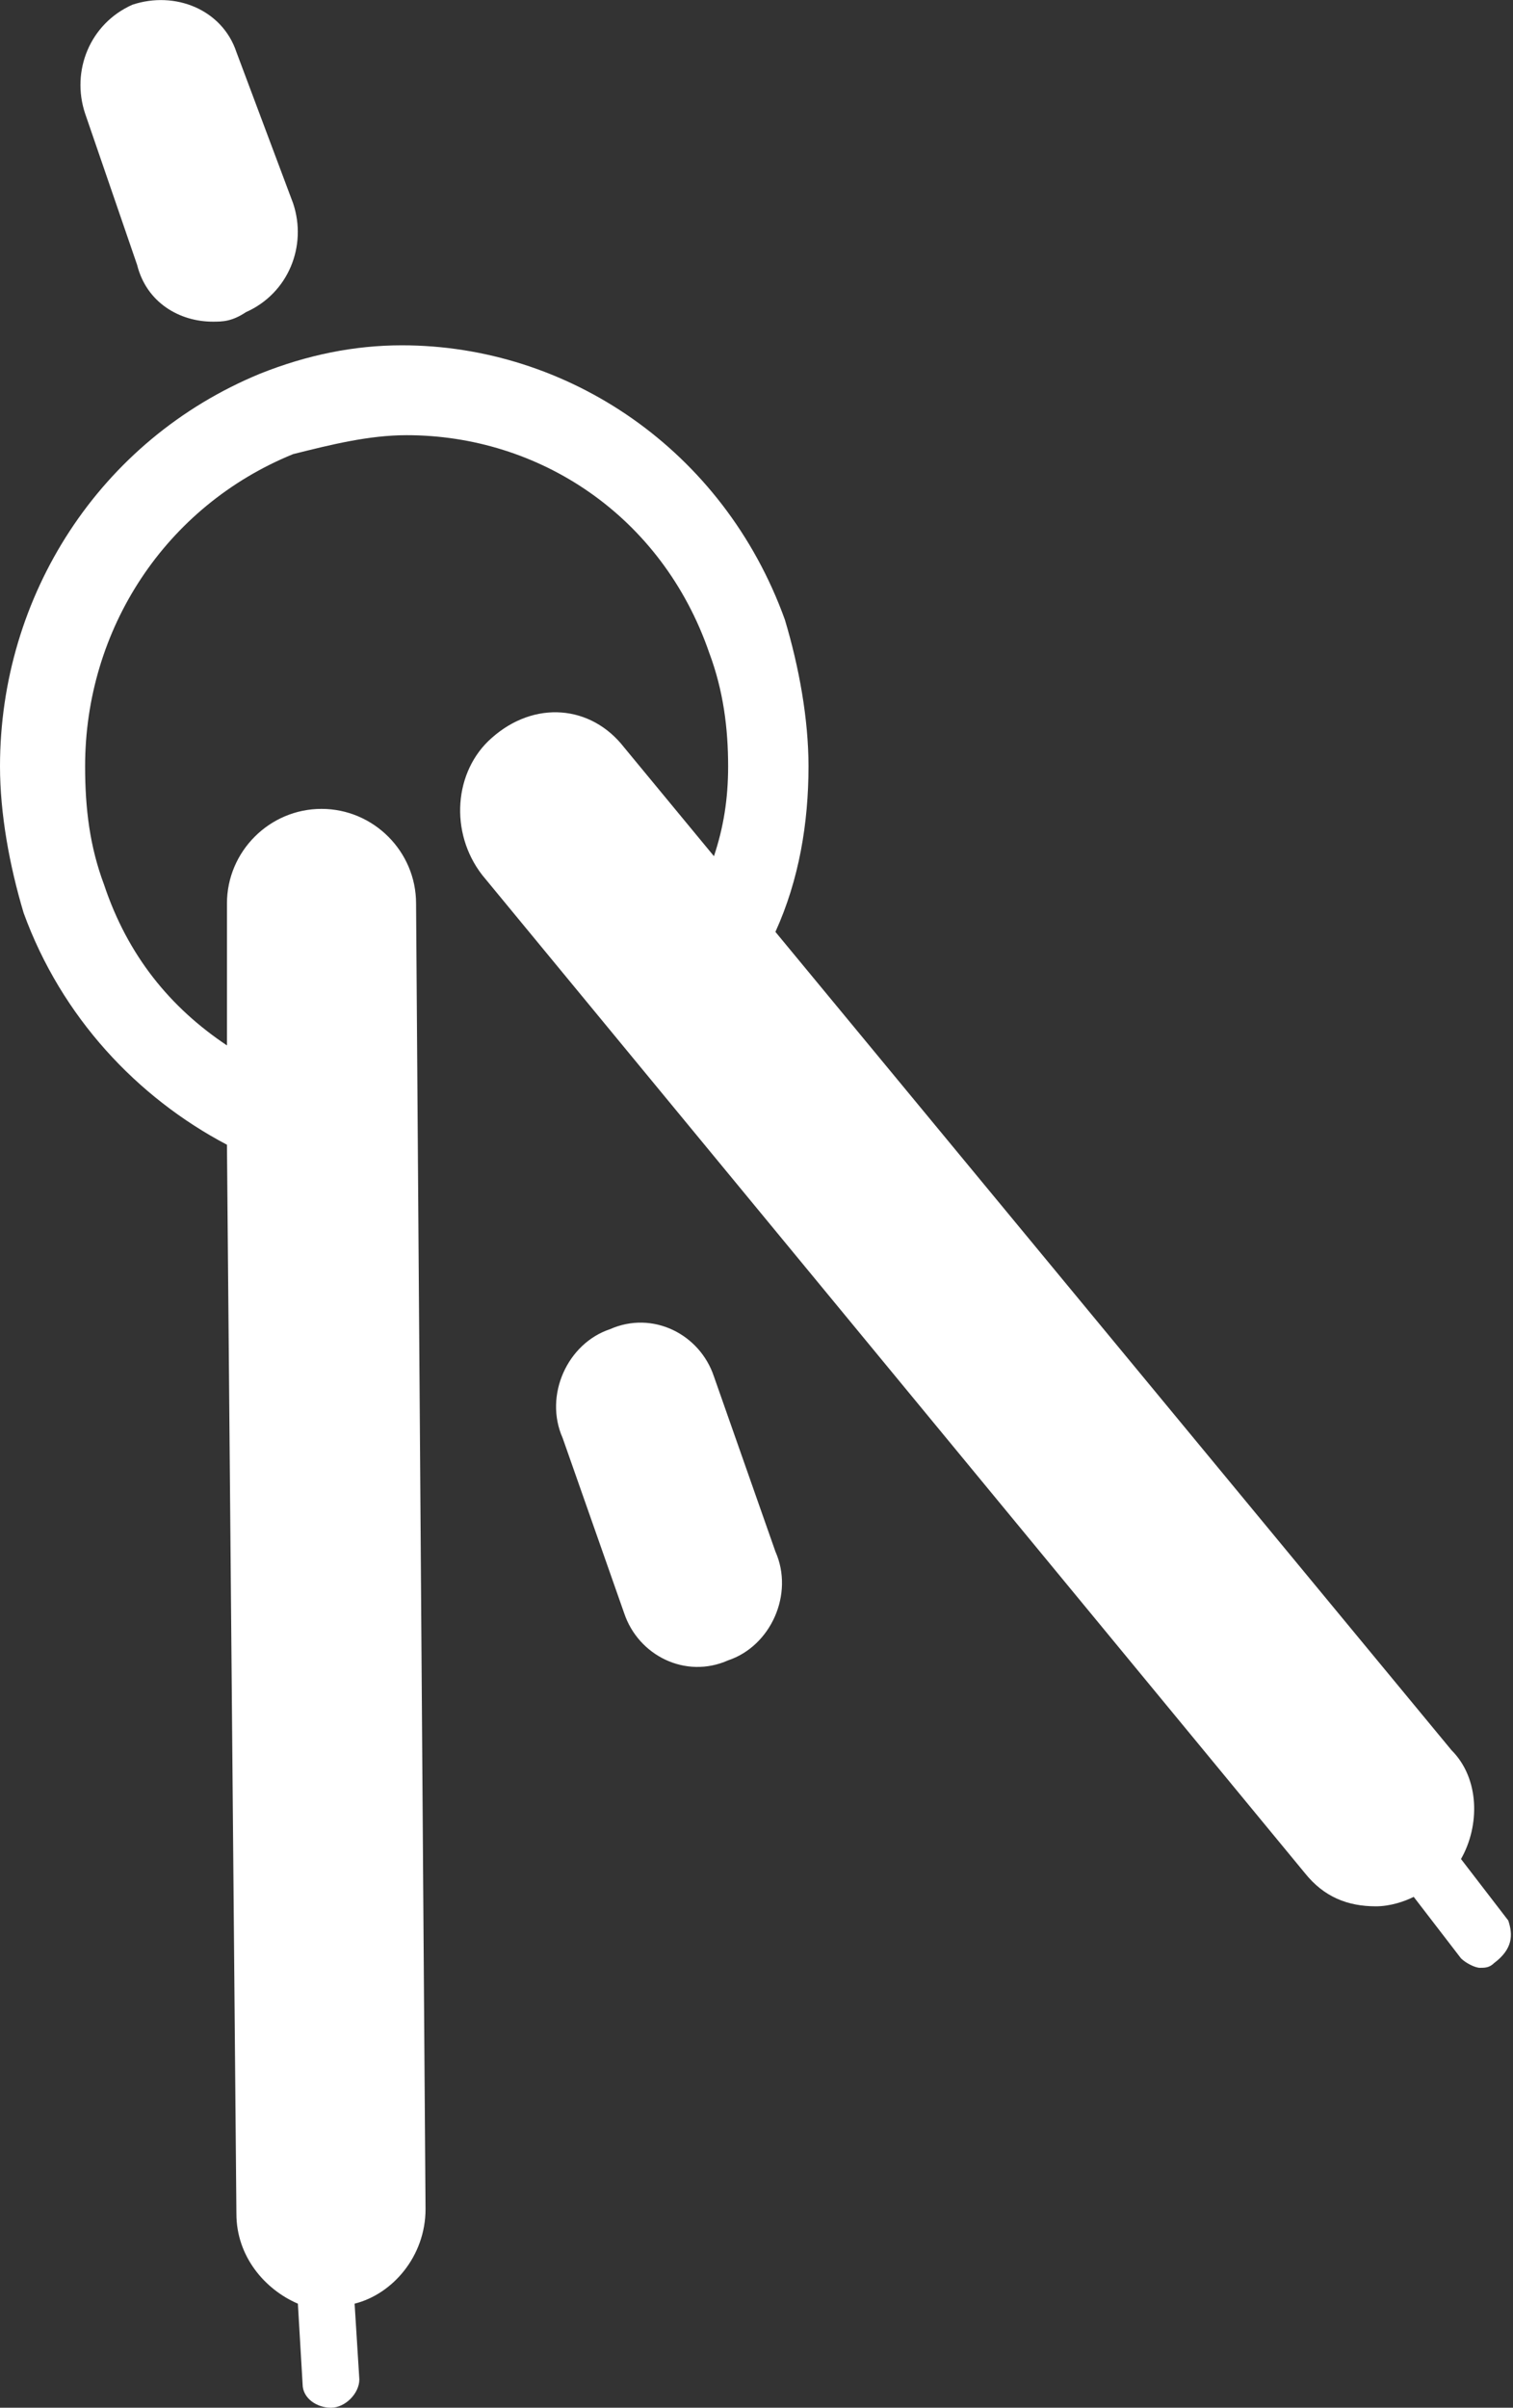 <?xml version="1.0" encoding="utf-8"?>
<!-- Generator: Adobe Illustrator 18.0.0, SVG Export Plug-In . SVG Version: 6.00 Build 0)  -->
<!DOCTYPE svg PUBLIC "-//W3C//DTD SVG 1.1//EN" "http://www.w3.org/Graphics/SVG/1.1/DTD/svg11.dtd">
<svg version="1.1" id="Layer_1" xmlns="http://www.w3.org/2000/svg" xmlns:xlink="http://www.w3.org/1999/xlink" x="0px" y="0px"
	 viewBox="0 0 32 50.9" enable-background="new 0 0 32 50.9" xml:space="preserve">
<rect x="0" y="0" width="32" height="50.9" fill="#333333" stroke="none"/>
<path  fill="#ffffff" d="M1.8,2.4c-0.3-0.9,0.1-1.9,1-2.3c0.9-0.3,1.9,0.1,2.2,1l1.2,3.2c0.3,0.9-0.1,1.9-1,2.3C4.9,6.8,4.7,6.8,4.5,6.8
	c-0.7,0-1.4-0.4-1.6-1.2L1.8,2.4z M15.1,29.1c-0.3-0.9-1.3-1.4-2.2-1c-0.9,0.3-1.4,1.4-1,2.3l1.3,3.7c0.3,0.9,1.3,1.4,2.2,1
	c0.9-0.3,1.4-1.4,1-2.3L15.1,29.1z M31.9,40.6l-1-1.3c0.4-0.7,0.4-1.7-0.2-2.3L16.4,19.7c0.5-1.1,0.7-2.3,0.7-3.5
	c0-1-0.2-2.1-0.5-3.1c-1.3-3.6-4.6-5.8-8.1-5.8c-1,0-2,0.2-3,0.6C2.1,9.3,0,12.6,0,16.2c0,1,0.2,2.1,0.5,3.1
	c0.8,2.2,2.4,3.9,4.3,4.9L5,46.8c0,0.9,0.6,1.6,1.3,1.9l0.1,1.7c0,0.3,0.3,0.5,0.6,0.5c0.3,0,0.6-0.3,0.6-0.6l-0.1-1.6
	c0.8-0.2,1.5-1,1.5-2L8.8,19.1c0-1.1-0.9-2-2-2c-1.1,0-2,0.9-2,2l0,3c-1.2-0.8-2.1-1.9-2.6-3.4c-0.3-0.8-0.4-1.6-0.4-2.5
	c0-2.9,1.7-5.5,4.4-6.6C7,9.4,7.8,9.2,8.6,9.2c2.8,0,5.4,1.7,6.4,4.6c0.3,0.8,0.4,1.6,0.4,2.4c0,0.7-0.1,1.3-0.3,1.9l-1.9-2.3
	c-0.7-0.9-1.9-1-2.8-0.2c-0.8,0.7-0.9,2-0.2,2.9l17.4,21.1c0.4,0.5,0.9,0.7,1.5,0.7c0.3,0,0.6-0.1,0.8-0.2l1,1.3
	c0.1,0.1,0.3,0.2,0.4,0.2c0.1,0,0.2,0,0.3-0.1C32,41.2,32,40.9,31.9,40.6z"/>
</svg>
